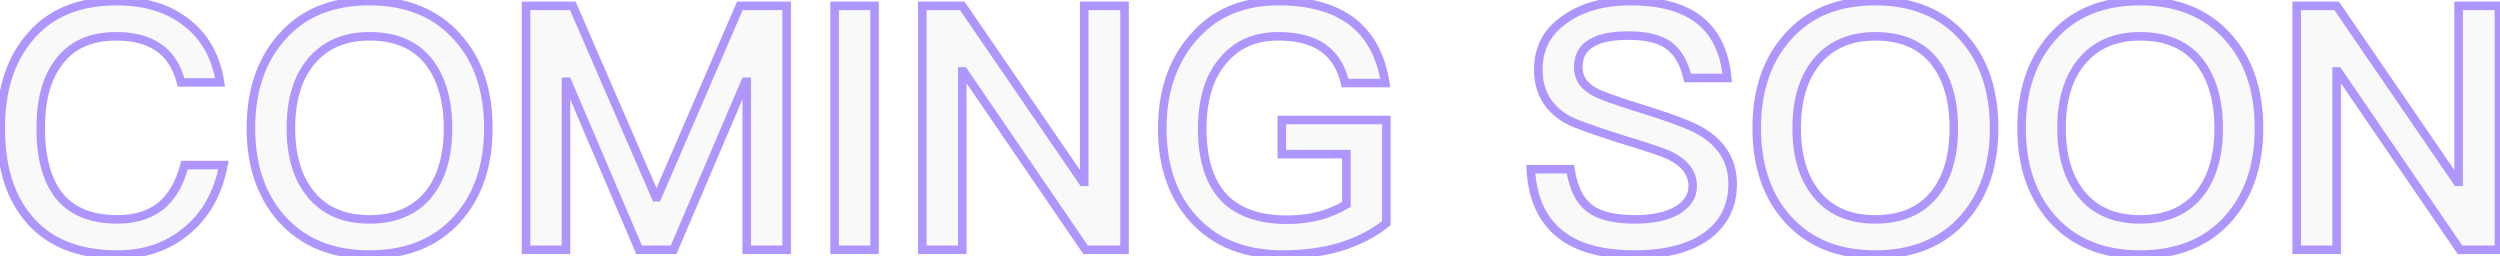 <svg width="1171" height="120" viewBox="0 0 1171 120" fill="none" xmlns="http://www.w3.org/2000/svg">
<g opacity="0.5" filter="url(#filter0_b_2_57)">
<path d="M54.74 0.52C68.287 0.52 79.38 4.04 88.02 11.081C96.234 17.694 101.247 26.867 103.06 38.6H84.82C82.9 31.134 79.327 25.64 74.1 22.12C69.087 18.707 62.527 17 54.42 17C42.367 17 33.354 21.107 27.38 29.32C21.834 36.574 19.06 46.814 19.06 60.041C19.06 73.481 21.78 83.827 27.22 91.081C33.194 98.867 42.42 102.76 54.9 102.76C63.007 102.76 69.674 100.787 74.9 96.841C80.34 92.574 84.18 86.067 86.42 77.32H104.66C102.1 90.76 96.127 101.214 86.74 108.68C77.994 115.72 67.434 119.24 55.06 119.24C36.074 119.24 21.887 113.267 12.5 101.32C4.394 91.187 0.34 77.427 0.34 60.041C0.34 42.867 4.554 29.054 12.98 18.601C22.474 6.547 36.394 0.52 54.74 0.52ZM173.048 0.52C190.541 0.52 204.301 6.174 214.328 17.48C223.928 28.147 228.728 42.334 228.728 60.041C228.728 77.534 223.928 91.667 214.328 102.44C204.301 113.64 190.541 119.24 173.048 119.24C155.554 119.24 141.794 113.587 131.768 102.28C122.274 91.507 117.528 77.427 117.528 60.041C117.528 42.547 122.274 28.414 131.768 17.64C141.581 6.227 155.341 0.52 173.048 0.52ZM173.048 17C161.314 17 152.141 21 145.528 29C139.341 36.574 136.248 46.92 136.248 60.041C136.248 73.054 139.341 83.347 145.528 90.921C151.928 98.814 161.101 102.76 173.048 102.76C184.888 102.76 194.008 98.974 200.408 91.4C206.701 83.827 209.848 73.374 209.848 60.041C209.848 46.707 206.701 36.147 200.408 28.36C194.114 20.787 184.994 17 173.048 17ZM246.39 2.76H268.31L307.19 92.361H307.83L346.55 2.76H368.47V117H349.75V38.281H349.11L315.51 117H299.35L265.75 38.281H265.11V117H246.39V2.76ZM390.922 2.76H409.642V117H390.922V2.76ZM432.015 2.76H450.735L507.215 85.16H507.855V2.76H526.735V117H508.495L451.375 33.48H450.735V117H432.015V2.76ZM598.803 0.52C613.523 0.52 625.096 3.774 633.523 10.28C641.736 16.68 646.856 26.227 648.883 38.92H630.003C628.403 31.667 624.989 26.174 619.763 22.441C614.536 18.814 607.549 17 598.803 17C588.029 17 579.549 20.627 573.363 27.881C566.536 35.454 563.123 46.281 563.123 60.361C563.123 73.8 566.163 84.147 572.243 91.4C578.856 99.081 589.096 102.92 602.963 102.92C608.403 102.92 613.523 102.28 618.323 101C622.589 99.827 626.696 98.067 630.643 95.721V72.201H600.403V56.2H649.363V104.52C643.496 109.214 636.563 112.84 628.563 115.4C620.243 117.96 611.016 119.24 600.883 119.24C582.749 119.24 568.616 113.48 558.483 101.96C549.096 91.294 544.403 77.427 544.403 60.361C544.403 43.187 549.096 29.107 558.483 18.12C568.296 6.387 581.736 0.52 598.803 0.52ZM763.742 0.52C777.288 0.52 787.795 3.294 795.262 8.84C803.262 14.814 807.848 24.041 809.022 36.52H790.462C788.862 29.48 785.928 24.414 781.662 21.32C777.608 18.227 771.315 16.68 762.782 16.68C755.528 16.68 750.035 17.694 746.302 19.721C741.608 22.067 739.262 26.014 739.262 31.561C739.262 36.574 741.928 40.467 747.262 43.24C749.822 44.627 756.328 46.974 766.782 50.281C781.822 54.867 791.795 58.6 796.702 61.48C806.622 67.347 811.582 75.561 811.582 86.121C811.582 96.361 807.582 104.467 799.582 110.44C791.475 116.307 780.168 119.24 765.662 119.24C751.582 119.24 740.595 116.52 732.702 111.08C722.995 104.36 717.768 93.747 717.022 79.24H735.582C736.862 87.987 739.955 94.174 744.862 97.8C749.448 101.107 756.382 102.76 765.662 102.76C773.982 102.76 780.595 101.374 785.502 98.6C790.408 95.614 792.862 91.827 792.862 87.24C792.862 81.16 789.288 76.361 782.142 72.841C779.582 71.561 772.168 69.054 759.902 65.32C745.715 60.84 736.968 57.641 733.662 55.721C724.915 50.494 720.542 42.814 720.542 32.681C720.542 22.441 724.808 14.494 733.342 8.84C741.235 3.294 751.368 0.52 763.742 0.52ZM878.36 0.52C895.854 0.52 909.614 6.174 919.64 17.48C929.24 28.147 934.04 42.334 934.04 60.041C934.04 77.534 929.24 91.667 919.64 102.44C909.614 113.64 895.854 119.24 878.36 119.24C860.867 119.24 847.107 113.587 837.08 102.28C827.587 91.507 822.84 77.427 822.84 60.041C822.84 42.547 827.587 28.414 837.08 17.64C846.894 6.227 860.654 0.52 878.36 0.52ZM878.36 17C866.627 17 857.454 21 850.84 29C844.654 36.574 841.56 46.92 841.56 60.041C841.56 73.054 844.654 83.347 850.84 90.921C857.24 98.814 866.414 102.76 878.36 102.76C890.2 102.76 899.32 98.974 905.72 91.4C912.014 83.827 915.16 73.374 915.16 60.041C915.16 46.707 912.014 36.147 905.72 28.36C899.427 20.787 890.307 17 878.36 17ZM1002.42 0.52C1019.92 0.52 1033.68 6.174 1043.7 17.48C1053.3 28.147 1058.1 42.334 1058.1 60.041C1058.1 77.534 1053.3 91.667 1043.7 102.44C1033.68 113.64 1019.92 119.24 1002.42 119.24C984.929 119.24 971.169 113.587 961.143 102.28C951.649 91.507 946.903 77.427 946.903 60.041C946.903 42.547 951.649 28.414 961.143 17.64C970.956 6.227 984.716 0.52 1002.42 0.52ZM1002.42 17C990.689 17 981.516 21 974.903 29C968.716 36.574 965.623 46.92 965.623 60.041C965.623 73.054 968.716 83.347 974.903 90.921C981.303 98.814 990.476 102.76 1002.42 102.76C1014.26 102.76 1023.38 98.974 1029.78 91.4C1036.08 83.827 1039.22 73.374 1039.22 60.041C1039.22 46.707 1036.08 36.147 1029.78 28.36C1023.49 20.787 1014.37 17 1002.42 17ZM1075.77 2.76H1094.49L1150.97 85.16H1151.61V2.76H1170.49V117H1152.25L1095.13 33.48H1094.49V117H1075.77V2.76Z" fill="#C4C4C4" fill-opacity="0.2"/>
<path d="M88.02 11.081L86.757 12.631L86.766 12.638L88.02 11.081ZM103.06 38.6V40.6H105.393L105.037 38.295L103.06 38.6ZM84.82 38.6L82.883 39.099L83.269 40.6H84.82V38.6ZM74.1 22.12L72.975 23.774L72.983 23.779L74.1 22.12ZM27.38 29.32L28.969 30.535L28.984 30.516L28.998 30.497L27.38 29.32ZM27.22 91.081L25.62 92.281L25.627 92.289L25.633 92.298L27.22 91.081ZM74.9 96.841L76.106 98.437L76.12 98.425L76.135 98.414L74.9 96.841ZM86.42 77.32V75.32H84.868L84.483 76.824L86.42 77.32ZM104.66 77.32L106.625 77.695L107.077 75.32H104.66V77.32ZM86.74 108.68L85.495 107.115L85.486 107.122L86.74 108.68ZM12.5 101.32L14.073 100.085L14.068 100.078L14.062 100.071L12.5 101.32ZM12.98 18.601L14.537 19.856L14.544 19.847L14.552 19.838L12.98 18.601ZM54.74 2.52C67.929 2.52 78.546 5.941 86.757 12.631L89.284 9.53C80.215 2.14 68.645 -1.48 54.74 -1.48V2.52ZM86.766 12.638C94.541 18.899 99.336 27.599 101.084 38.906L105.037 38.295C103.158 26.136 97.926 16.489 89.275 9.523L86.766 12.638ZM103.06 36.6H84.82V40.6H103.06V36.6ZM86.757 38.102C84.744 30.272 80.936 24.313 75.218 20.462L72.983 23.779C77.718 26.968 81.057 31.995 82.883 39.099L86.757 38.102ZM75.226 20.467C69.786 16.763 62.796 15.001 54.42 15.001V19C62.258 19 68.388 20.651 72.975 23.774L75.226 20.467ZM54.42 15.001C41.863 15.001 32.186 19.313 25.763 28.144L28.998 30.497C34.522 22.902 42.871 19 54.42 19V15.001ZM25.792 28.106C19.882 35.834 17.06 46.565 17.06 60.041H21.06C21.06 47.063 23.785 37.314 28.969 30.535L25.792 28.106ZM17.06 60.041C17.06 73.714 19.822 84.55 25.62 92.281L28.82 89.88C23.738 83.105 21.06 73.247 21.06 60.041H17.06ZM25.633 92.298C32.086 100.708 41.984 104.76 54.9 104.76V100.76C42.857 100.76 34.302 97.026 28.807 89.863L25.633 92.298ZM54.9 104.76C63.337 104.76 70.456 102.702 76.106 98.437L73.695 95.244C68.891 98.872 62.677 100.76 54.9 100.76V104.76ZM76.135 98.414C82.014 93.802 86.042 86.859 88.358 77.817L84.483 76.824C82.319 85.275 78.666 91.345 73.666 95.267L76.135 98.414ZM86.42 79.32H104.66V75.32H86.42V79.32ZM102.696 76.946C100.212 89.986 94.455 99.988 85.495 107.115L87.985 110.246C97.799 102.439 103.989 91.535 106.625 77.695L102.696 76.946ZM85.486 107.122C77.132 113.847 67.027 117.24 55.06 117.24V121.24C67.84 121.24 78.856 117.594 87.994 110.239L85.486 107.122ZM55.06 117.24C36.519 117.24 22.987 111.43 14.073 100.085L10.928 102.556C20.787 115.104 35.629 121.24 55.06 121.24V117.24ZM14.062 100.071C6.322 90.397 2.34 77.127 2.34 60.041H-1.66C-1.66 77.727 2.465 91.978 10.939 102.57L14.062 100.071ZM2.34 60.041C2.34 43.194 6.469 29.864 14.537 19.856L11.423 17.345C2.638 28.243 -1.66 42.54 -1.66 60.041H2.34ZM14.552 19.838C23.59 8.362 36.873 2.52 54.74 2.52V-1.48C35.915 -1.48 21.357 4.732 11.409 17.363L14.552 19.838ZM214.328 17.48L212.831 18.808L212.836 18.813L212.841 18.818L214.328 17.48ZM214.328 102.44L215.818 103.774L215.821 103.771L214.328 102.44ZM131.768 102.28L130.267 103.603L130.271 103.607L131.768 102.28ZM131.768 17.64L133.268 18.963L133.276 18.954L133.284 18.944L131.768 17.64ZM145.528 29L143.986 27.726L143.979 27.735L145.528 29ZM145.528 90.921L147.081 89.661L147.077 89.655L145.528 90.921ZM200.408 91.4L201.935 92.691L201.941 92.685L201.946 92.679L200.408 91.4ZM200.408 28.36L201.963 27.103L201.955 27.093L201.946 27.082L200.408 28.36ZM173.048 2.52C190.069 2.52 203.246 7.998 212.831 18.808L215.824 16.154C205.357 4.35 191.014 -1.48 173.048 -1.48V2.52ZM212.841 18.818C222.038 29.037 226.728 42.707 226.728 60.041H230.728C230.728 41.96 225.818 27.257 215.814 16.143L212.841 18.818ZM226.728 60.041C226.728 77.152 222.042 90.777 212.835 101.11L215.821 103.771C225.813 92.557 230.728 77.915 230.728 60.041H226.728ZM212.838 101.106C203.254 111.812 190.075 117.24 173.048 117.24V121.24C191.008 121.24 205.349 115.469 215.818 103.774L212.838 101.106ZM173.048 117.24C156.027 117.24 142.85 111.763 133.264 100.954L130.271 103.607C140.739 115.411 155.082 121.24 173.048 121.24V117.24ZM133.268 100.958C124.161 90.624 119.528 77.048 119.528 60.041H115.528C115.528 77.806 120.387 92.391 130.267 103.603L133.268 100.958ZM119.528 60.041C119.528 42.923 124.163 29.295 133.268 18.963L130.267 16.318C120.386 27.532 115.528 42.171 115.528 60.041H119.528ZM133.284 18.944C142.649 8.052 155.81 2.52 173.048 2.52V-1.48C154.872 -1.48 140.513 4.402 130.251 16.337L133.284 18.944ZM173.048 15.001C160.806 15.001 151.032 19.203 143.986 27.726L147.069 30.275C153.25 22.798 161.823 19 173.048 19V15.001ZM143.979 27.735C137.414 35.771 134.248 46.617 134.248 60.041H138.248C138.248 47.224 141.268 37.376 147.077 30.266L143.979 27.735ZM134.248 60.041C134.248 73.362 137.416 84.152 143.979 92.186L147.077 89.655C141.266 82.542 138.248 72.746 138.248 60.041H134.248ZM143.974 92.18C150.823 100.626 160.616 104.76 173.048 104.76V100.76C161.586 100.76 153.033 97.001 147.081 89.661L143.974 92.18ZM173.048 104.76C185.351 104.76 195.081 100.802 201.935 92.691L198.88 90.11C192.935 97.145 184.425 100.76 173.048 100.76V104.76ZM201.946 92.679C208.629 84.637 211.848 73.675 211.848 60.041H207.848C207.848 73.072 204.774 83.017 198.87 90.122L201.946 92.679ZM211.848 60.041C211.848 46.402 208.627 35.349 201.963 27.103L198.852 29.618C204.775 36.946 207.848 47.013 207.848 60.041H211.848ZM201.946 27.082C195.192 18.954 185.45 15.001 173.048 15.001V19C184.539 19 193.037 22.62 198.87 29.639L201.946 27.082ZM246.39 2.76V0.76H244.39V2.76H246.39ZM268.31 2.76L270.145 1.964L269.623 0.76H268.31V2.76ZM307.19 92.361L305.356 93.157L305.878 94.361H307.19V92.361ZM307.83 92.361V94.361H309.145L309.666 93.154L307.83 92.361ZM346.55 2.76V0.76H345.236L344.714 1.967L346.55 2.76ZM368.47 2.76H370.47V0.76H368.47V2.76ZM368.47 117V119H370.47V117H368.47ZM349.75 117H347.75V119H349.75V117ZM349.75 38.281H351.75V36.281H349.75V38.281ZM349.11 38.281V36.281H347.789L347.271 37.495L349.11 38.281ZM315.51 117V119H316.831L317.35 117.786L315.51 117ZM299.35 117L297.511 117.786L298.029 119H299.35V117ZM265.75 38.281L267.59 37.495L267.071 36.281H265.75V38.281ZM265.11 38.281V36.281H263.11V38.281H265.11ZM265.11 117V119H267.11V117H265.11ZM246.39 117H244.39V119H246.39V117ZM246.39 4.76H268.31V0.76H246.39V4.76ZM266.476 3.557L305.356 93.157L309.025 91.564L270.145 1.964L266.476 3.557ZM307.19 94.361H307.83V90.361H307.19V94.361ZM309.666 93.154L348.386 3.554L344.714 1.967L305.994 91.567L309.666 93.154ZM346.55 4.76H368.47V0.76H346.55V4.76ZM366.47 2.76V117H370.47V2.76H366.47ZM368.47 115H349.75V119H368.47V115ZM351.75 117V38.281H347.75V117H351.75ZM349.75 36.281H349.11V40.281H349.75V36.281ZM347.271 37.495L313.671 116.215L317.35 117.786L350.95 39.066L347.271 37.495ZM315.51 115H299.35V119H315.51V115ZM301.19 116.215L267.59 37.495L263.911 39.066L297.511 117.786L301.19 116.215ZM265.75 36.281H265.11V40.281H265.75V36.281ZM263.11 38.281V117H267.11V38.281H263.11ZM265.11 115H246.39V119H265.11V115ZM248.39 117V2.76H244.39V117H248.39ZM390.922 2.76V0.76H388.922V2.76H390.922ZM409.642 2.76H411.642V0.76H409.642V2.76ZM409.642 117V119H411.642V117H409.642ZM390.922 117H388.922V119H390.922V117ZM390.922 4.76H409.642V0.76H390.922V4.76ZM407.642 2.76V117H411.642V2.76H407.642ZM409.642 115H390.922V119H409.642V115ZM392.922 117V2.76H388.922V117H392.922ZM432.015 2.76V0.76H430.015V2.76H432.015ZM450.735 2.76L452.385 1.63L451.789 0.76H450.735V2.76ZM507.215 85.16L505.566 86.291L506.161 87.16H507.215V85.16ZM507.855 85.16V87.16H509.855V85.16H507.855ZM507.855 2.76V0.76H505.855V2.76H507.855ZM526.735 2.76H528.735V0.76H526.735V2.76ZM526.735 117V119H528.735V117H526.735ZM508.495 117L506.844 118.13L507.44 119H508.495V117ZM451.375 33.48L453.026 32.352L452.43 31.48H451.375V33.48ZM450.735 33.48V31.48H448.735V33.48H450.735ZM450.735 117V119H452.735V117H450.735ZM432.015 117H430.015V119H432.015V117ZM432.015 4.76H450.735V0.76H432.015V4.76ZM449.086 3.891L505.566 86.291L508.865 84.03L452.385 1.63L449.086 3.891ZM507.215 87.16H507.855V83.16H507.215V87.16ZM509.855 85.16V2.76H505.855V85.16H509.855ZM507.855 4.76H526.735V0.76H507.855V4.76ZM524.735 2.76V117H528.735V2.76H524.735ZM526.735 115H508.495V119H526.735V115ZM510.146 115.871L453.026 32.352L449.724 34.609L506.844 118.13L510.146 115.871ZM451.375 31.48H450.735V35.48H451.375V31.48ZM448.735 33.48V117H452.735V33.48H448.735ZM450.735 115H432.015V119H450.735V115ZM434.015 117V2.76H430.015V117H434.015ZM633.523 10.28L634.752 8.703L634.745 8.697L633.523 10.28ZM648.883 38.92V40.92H651.227L650.858 38.605L648.883 38.92ZM630.003 38.92L628.05 39.351L628.396 40.92H630.003V38.92ZM619.763 22.441L620.925 20.813L620.914 20.805L620.903 20.797L619.763 22.441ZM573.363 27.881L574.848 29.22L574.867 29.199L574.884 29.178L573.363 27.881ZM572.243 91.4L570.71 92.685L570.719 92.695L570.727 92.706L572.243 91.4ZM618.323 101L618.838 102.933L618.846 102.931L618.853 102.929L618.323 101ZM630.643 95.721L631.665 97.44L632.643 96.858V95.721H630.643ZM630.643 72.201H632.643V70.201H630.643V72.201ZM600.403 72.201H598.403V74.201H600.403V72.201ZM600.403 56.2V54.2H598.403V56.2H600.403ZM649.363 56.2H651.363V54.2H649.363V56.2ZM649.363 104.52L650.612 106.082L651.363 105.482V104.52H649.363ZM628.563 115.4L629.151 117.312L629.162 117.309L629.172 117.305L628.563 115.4ZM558.483 101.96L559.984 100.64L559.984 100.639L558.483 101.96ZM558.483 18.12L560.003 19.42L560.01 19.412L560.017 19.404L558.483 18.12ZM598.803 2.52C613.247 2.52 624.336 5.714 632.3 11.864L634.745 8.697C625.856 1.834 613.799 -1.48 598.803 -1.48V2.52ZM632.294 11.858C640.019 17.878 644.941 26.919 646.908 39.236L650.858 38.605C648.771 25.535 643.453 15.483 634.752 8.703L632.294 11.858ZM648.883 36.92H630.003V40.92H648.883V36.92ZM631.956 38.49C630.267 30.834 626.617 24.878 620.925 20.813L618.6 24.068C623.362 27.469 626.539 32.5 628.05 39.351L631.956 38.49ZM620.903 20.797C615.237 16.866 607.808 15.001 598.803 15.001V19C607.291 19 613.835 20.762 618.623 24.084L620.903 20.797ZM598.803 15.001C587.529 15.001 578.46 18.823 571.841 26.583L574.884 29.178C580.639 22.432 588.53 19 598.803 19V15.001ZM571.877 26.541C564.611 34.602 561.123 45.975 561.123 60.361H565.123C565.123 46.586 568.461 36.306 574.848 29.22L571.877 26.541ZM561.123 60.361C561.123 74.076 564.223 84.947 570.71 92.685L573.776 90.116C568.102 83.348 565.123 73.525 565.123 60.361H561.123ZM570.727 92.706C577.846 100.973 588.739 104.92 602.963 104.92V100.92C589.454 100.92 579.866 97.188 573.758 90.095L570.727 92.706ZM602.963 104.92C608.56 104.92 613.855 104.262 618.838 102.933L617.807 99.068C613.191 100.299 608.245 100.92 602.963 100.92V104.92ZM618.853 102.929C623.299 101.706 627.57 99.874 631.665 97.44L629.621 94.001C625.822 96.26 621.88 97.948 617.792 99.072L618.853 102.929ZM632.643 95.721V72.201H628.643V95.721H632.643ZM630.643 70.201H600.403V74.201H630.643V70.201ZM602.403 72.201V56.2H598.403V72.201H602.403ZM600.403 58.2H649.363V54.2H600.403V58.2ZM647.363 56.2V104.52H651.363V56.2H647.363ZM648.113 102.959C642.458 107.483 635.748 111.001 627.953 113.496L629.172 117.305C637.378 114.68 644.534 110.945 650.612 106.082L648.113 102.959ZM627.975 113.489C619.873 115.982 610.849 117.24 600.883 117.24V121.24C611.184 121.24 620.612 119.939 629.151 117.312L627.975 113.489ZM600.883 117.24C583.21 117.24 569.668 111.649 559.984 100.64L556.981 103.281C567.564 115.312 582.289 121.24 600.883 121.24V117.24ZM559.984 100.639C550.981 90.408 546.403 77.043 546.403 60.361H542.403C542.403 77.811 547.211 92.18 556.981 103.282L559.984 100.639ZM546.403 60.361C546.403 43.569 550.982 29.979 560.003 19.42L556.962 16.821C547.21 28.236 542.403 42.805 542.403 60.361H546.403ZM560.017 19.404C569.403 8.181 582.251 2.52 598.803 2.52V-1.48C581.221 -1.48 567.189 4.594 556.949 16.837L560.017 19.404ZM795.262 8.84L796.458 7.238L796.454 7.235L795.262 8.84ZM809.022 36.52V38.52H811.218L811.013 36.333L809.022 36.52ZM790.462 36.52L788.511 36.964L788.865 38.52H790.462V36.52ZM781.662 21.32L780.448 22.91L780.468 22.925L780.488 22.94L781.662 21.32ZM746.302 19.721L747.196 21.509L747.226 21.494L747.256 21.478L746.302 19.721ZM747.262 43.24L748.214 41.482L748.199 41.474L748.184 41.466L747.262 43.24ZM766.782 50.281L766.178 52.187L766.188 52.191L766.198 52.194L766.782 50.281ZM796.702 61.48L797.72 59.759L797.714 59.756L796.702 61.48ZM799.582 110.44L800.754 112.061L800.766 112.052L800.778 112.043L799.582 110.44ZM732.702 111.08L731.563 112.725L731.567 112.727L732.702 111.08ZM717.022 79.24V77.24H714.916L715.024 79.343L717.022 79.24ZM735.582 79.24L737.56 78.951L737.31 77.24H735.582V79.24ZM744.862 97.8L743.673 99.409L743.682 99.416L743.692 99.423L744.862 97.8ZM785.502 98.6L786.486 100.342L786.514 100.326L786.541 100.309L785.502 98.6ZM782.142 72.841L781.247 74.629L781.258 74.635L782.142 72.841ZM759.902 65.32L759.299 67.228L759.309 67.231L759.319 67.234L759.902 65.32ZM733.662 55.721L732.636 57.437L732.646 57.444L732.657 57.45L733.662 55.721ZM733.342 8.84L734.446 10.508L734.469 10.493L734.491 10.477L733.342 8.84ZM763.742 2.52C777.047 2.52 787.073 5.249 794.069 10.446L796.454 7.235C788.517 1.339 777.53 -1.48 763.742 -1.48V2.52ZM794.065 10.443C801.501 15.995 805.895 24.636 807.03 36.708L811.013 36.333C809.801 23.445 805.022 13.632 796.458 7.238L794.065 10.443ZM809.022 34.52H790.462V38.52H809.022V34.52ZM792.412 36.077C790.744 28.74 787.62 23.17 782.836 19.701L780.488 22.94C784.237 25.658 786.979 30.221 788.511 36.964L792.412 36.077ZM782.875 19.731C778.307 16.245 771.484 14.681 762.782 14.681V18.68C771.145 18.68 776.909 20.21 780.448 22.91L782.875 19.731ZM762.782 14.681C755.401 14.681 749.513 15.701 745.347 17.963L747.256 21.478C750.557 19.686 755.656 18.68 762.782 18.68V14.681ZM745.407 17.932C742.768 19.251 740.698 21.071 739.302 23.418C737.91 25.759 737.262 28.502 737.262 31.561H741.262C741.262 29.072 741.786 27.068 742.741 25.463C743.691 23.864 745.142 22.537 747.196 21.509L745.407 17.932ZM737.262 31.561C737.262 37.483 740.502 41.98 746.339 45.015L748.184 41.466C743.354 38.954 741.262 35.664 741.262 31.561H737.262ZM746.309 44.999C749.073 46.496 755.786 48.9 766.178 52.187L767.385 48.374C756.87 45.048 750.57 42.758 748.214 41.482L746.309 44.999ZM766.198 52.194C781.263 56.788 791.016 60.462 795.689 63.205L797.714 59.756C792.574 56.739 782.38 52.947 767.365 48.367L766.198 52.194ZM795.683 63.202C805.062 68.749 809.582 76.342 809.582 86.121H813.582C813.582 74.779 808.181 65.946 797.72 59.759L795.683 63.202ZM809.582 86.121C809.582 95.749 805.864 103.253 798.385 108.838L800.778 112.043C809.299 105.681 813.582 96.972 813.582 86.121H809.582ZM798.409 108.82C790.766 114.351 779.929 117.24 765.662 117.24V121.24C780.408 121.24 792.184 118.263 800.754 112.061L798.409 108.82ZM765.662 117.24C751.807 117.24 741.273 114.559 733.836 109.434L731.567 112.727C739.917 118.482 751.357 121.24 765.662 121.24V117.24ZM733.84 109.436C724.761 103.15 719.742 93.183 719.019 79.138L715.024 79.343C715.795 94.311 721.229 105.571 731.563 112.725L733.84 109.436ZM717.022 81.24H735.582V77.24H717.022V81.24ZM733.603 79.53C734.925 88.567 738.177 95.347 743.673 99.409L746.05 96.192C741.733 93.001 738.798 87.408 737.56 78.951L733.603 79.53ZM743.692 99.423C748.775 103.088 756.207 104.76 765.662 104.76V100.76C756.556 100.76 750.121 99.127 746.031 96.178L743.692 99.423ZM765.662 104.76C774.174 104.76 781.169 103.347 786.486 100.342L784.517 96.859C780.021 99.401 773.789 100.76 765.662 100.76V104.76ZM786.541 100.309C791.871 97.065 794.862 92.707 794.862 87.24H790.862C790.862 90.948 788.945 94.163 784.462 96.892L786.541 100.309ZM794.862 87.24C794.862 80.155 790.605 74.78 783.025 71.046L781.258 74.635C787.971 77.941 790.862 82.166 790.862 87.24H794.862ZM783.036 71.052C780.288 69.678 772.678 67.118 760.484 63.407L759.319 67.234C771.659 70.989 778.875 73.443 781.247 74.629L783.036 71.052ZM760.504 63.413C753.424 61.178 747.723 59.268 743.389 57.682C739.014 56.082 736.151 54.853 734.666 53.991L732.657 57.45C734.479 58.508 737.643 59.839 742.014 61.439C746.427 63.053 752.192 64.983 759.299 67.228L760.504 63.413ZM734.687 54.004C726.541 49.136 722.542 42.105 722.542 32.681H718.542C718.542 43.522 723.289 51.852 732.636 57.437L734.687 54.004ZM722.542 32.681C722.542 23.111 726.472 15.79 734.446 10.508L732.237 7.173C723.144 13.197 718.542 21.77 718.542 32.681H722.542ZM734.491 10.477C741.964 5.226 751.664 2.52 763.742 2.52V-1.48C751.073 -1.48 740.506 1.362 732.192 7.204L734.491 10.477ZM919.64 17.48L918.144 18.808L918.149 18.813L918.154 18.818L919.64 17.48ZM919.64 102.44L921.13 103.774L921.134 103.771L919.64 102.44ZM837.08 102.28L835.58 103.603L835.584 103.607L837.08 102.28ZM837.08 17.64L838.581 18.963L838.589 18.954L838.597 18.944L837.08 17.64ZM850.84 29L849.299 27.726L849.291 27.735L850.84 29ZM850.84 90.921L852.394 89.661L852.389 89.655L850.84 90.921ZM905.72 91.4L907.248 92.691L907.253 92.685L907.259 92.679L905.72 91.4ZM905.72 28.36L907.276 27.103L907.267 27.093L907.259 27.082L905.72 28.36ZM878.36 2.52C895.381 2.52 908.558 7.998 918.144 18.808L921.137 16.154C910.669 4.35 896.326 -1.48 878.36 -1.48V2.52ZM918.154 18.818C927.35 29.037 932.04 42.707 932.04 60.041H936.04C936.04 41.96 931.13 27.257 921.127 16.143L918.154 18.818ZM932.04 60.041C932.04 77.152 927.355 90.777 918.147 101.11L921.134 103.771C931.126 92.557 936.04 77.915 936.04 60.041H932.04ZM918.15 101.106C908.566 111.812 895.387 117.24 878.36 117.24V121.24C896.32 121.24 910.661 115.469 921.13 103.774L918.15 101.106ZM878.36 117.24C861.34 117.24 848.162 111.763 838.577 100.954L835.584 103.607C846.052 115.411 860.394 121.24 878.36 121.24V117.24ZM838.581 100.958C829.474 90.624 824.84 77.048 824.84 60.041H820.84C820.84 77.806 825.7 92.391 835.58 103.603L838.581 100.958ZM824.84 60.041C824.84 42.923 829.476 29.295 838.581 18.963L835.58 16.318C825.698 27.532 820.84 42.171 820.84 60.041H824.84ZM838.597 18.944C847.962 8.052 861.123 2.52 878.36 2.52V-1.48C860.184 -1.48 845.825 4.402 835.564 16.337L838.597 18.944ZM878.36 15.001C866.118 15.001 856.345 19.203 849.299 27.726L852.382 30.275C858.563 22.798 867.136 19 878.36 19V15.001ZM849.291 27.735C842.727 35.771 839.56 46.617 839.56 60.041H843.56C843.56 47.224 846.581 37.376 852.389 30.266L849.291 27.735ZM839.56 60.041C839.56 73.362 842.729 84.152 849.291 92.186L852.389 89.655C846.578 82.542 843.56 72.746 843.56 60.041H839.56ZM849.287 92.18C856.135 100.626 865.929 104.76 878.36 104.76V100.76C866.898 100.76 858.345 97.001 852.394 89.661L849.287 92.18ZM878.36 104.76C890.663 104.76 900.393 100.802 907.248 92.691L904.193 90.11C898.247 97.145 889.738 100.76 878.36 100.76V104.76ZM907.259 92.679C913.941 84.637 917.16 73.675 917.16 60.041H913.16C913.16 73.072 910.086 83.017 904.182 90.122L907.259 92.679ZM917.16 60.041C917.16 46.402 913.94 35.349 907.276 27.103L904.165 29.618C910.088 36.946 913.16 47.013 913.16 60.041H917.16ZM907.259 27.082C900.504 18.954 890.762 15.001 878.36 15.001V19C889.852 19 898.35 22.62 904.182 29.639L907.259 27.082ZM1043.7 17.48L1042.21 18.808L1042.21 18.813L1042.22 18.818L1043.7 17.48ZM1043.7 102.44L1045.19 103.774L1045.2 103.771L1043.7 102.44ZM961.143 102.28L959.642 103.603L959.646 103.607L961.143 102.28ZM961.143 17.64L962.643 18.963L962.651 18.954L962.659 18.944L961.143 17.64ZM974.903 29L973.361 27.726L973.354 27.735L974.903 29ZM974.903 90.921L976.456 89.661L976.452 89.655L974.903 90.921ZM1029.78 91.4L1031.31 92.691L1031.32 92.685L1031.32 92.679L1029.78 91.4ZM1029.78 28.36L1031.34 27.103L1031.33 27.093L1031.32 27.082L1029.78 28.36ZM1002.42 2.52C1019.44 2.52 1032.62 7.998 1042.21 18.808L1045.2 16.154C1034.73 4.35 1020.39 -1.48 1002.42 -1.48V2.52ZM1042.22 18.818C1051.41 29.037 1056.1 42.707 1056.1 60.041H1060.1C1060.1 41.96 1055.19 27.257 1045.19 16.143L1042.22 18.818ZM1056.1 60.041C1056.1 77.152 1051.42 90.777 1042.21 101.11L1045.2 103.771C1055.19 92.557 1060.1 77.915 1060.1 60.041H1056.1ZM1042.21 101.106C1032.63 111.812 1019.45 117.24 1002.42 117.24V121.24C1020.38 121.24 1034.72 115.469 1045.19 103.774L1042.21 101.106ZM1002.42 117.24C985.402 117.24 972.225 111.763 962.639 100.954L959.646 103.607C970.114 115.411 984.457 121.24 1002.42 121.24V117.24ZM962.643 100.958C953.536 90.624 948.903 77.048 948.903 60.041H944.903C944.903 77.806 949.762 92.391 959.642 103.603L962.643 100.958ZM948.903 60.041C948.903 42.923 953.538 29.295 962.643 18.963L959.642 16.318C949.76 27.532 944.903 42.171 944.903 60.041H948.903ZM962.659 18.944C972.025 8.052 985.185 2.52 1002.42 2.52V-1.48C984.247 -1.48 969.888 4.402 959.626 16.337L962.659 18.944ZM1002.42 15.001C990.181 15.001 980.407 19.203 973.361 27.726L976.444 30.275C982.625 22.798 991.198 19 1002.42 19V15.001ZM973.354 27.735C966.789 35.771 963.623 46.617 963.623 60.041H967.623C967.623 47.224 970.643 37.376 976.452 30.266L973.354 27.735ZM963.623 60.041C963.623 73.362 966.791 84.152 973.354 92.186L976.452 89.655C970.641 82.542 967.623 72.746 967.623 60.041H963.623ZM973.349 92.18C980.198 100.626 989.991 104.76 1002.42 104.76V100.76C990.961 100.76 982.408 97.001 976.456 89.661L973.349 92.18ZM1002.42 104.76C1014.73 104.76 1024.46 100.802 1031.31 92.691L1028.26 90.11C1022.31 97.145 1013.8 100.76 1002.42 100.76V104.76ZM1031.32 92.679C1038 84.637 1041.22 73.675 1041.22 60.041H1037.22C1037.22 73.072 1034.15 83.017 1028.24 90.122L1031.32 92.679ZM1041.22 60.041C1041.22 46.402 1038 35.349 1031.34 27.103L1028.23 29.618C1034.15 36.946 1037.22 47.013 1037.22 60.041H1041.22ZM1031.32 27.082C1024.57 18.954 1014.82 15.001 1002.42 15.001V19C1013.91 19 1022.41 22.62 1028.24 29.639L1031.32 27.082ZM1075.77 2.76V0.76H1073.77V2.76H1075.77ZM1094.49 2.76L1096.14 1.63L1095.54 0.76H1094.49V2.76ZM1150.97 85.16L1149.32 86.291L1149.91 87.16H1150.97V85.16ZM1151.61 85.16V87.16H1153.61V85.16H1151.61ZM1151.61 2.76V0.76H1149.61V2.76H1151.61ZM1170.49 2.76H1172.49V0.76H1170.49V2.76ZM1170.49 117V119H1172.49V117H1170.49ZM1152.25 117L1150.59 118.13L1151.19 119H1152.25V117ZM1095.13 33.48L1096.78 32.352L1096.18 31.48H1095.13V33.48ZM1094.49 33.48V31.48H1092.49V33.48H1094.49ZM1094.49 117V119H1096.49V117H1094.49ZM1075.77 117H1073.77V119H1075.77V117ZM1075.77 4.76H1094.49V0.76H1075.77V4.76ZM1092.84 3.891L1149.32 86.291L1152.61 84.03L1096.14 1.63L1092.84 3.891ZM1150.97 87.16H1151.61V83.16H1150.97V87.16ZM1153.61 85.16V2.76H1149.61V85.16H1153.61ZM1151.61 4.76H1170.49V0.76H1151.61V4.76ZM1168.49 2.76V117H1172.49V2.76H1168.49ZM1170.49 115H1152.25V119H1170.49V115ZM1153.9 115.871L1096.78 32.352L1093.47 34.609L1150.59 118.13L1153.9 115.871ZM1095.13 31.48H1094.49V35.48H1095.13V31.48ZM1092.49 33.48V117H1096.49V33.48H1092.49ZM1094.49 115H1075.77V119H1094.49V115ZM1077.77 117V2.76H1073.77V117H1077.77Z" fill="#5D2DFD"/>
</g>
<defs>
<filter id="filter0_b_2_57" x="-9.66" y="-9.479" width="1190.15" height="138.72" filterUnits="userSpaceOnUse" color-interpolation-filters="sRGB">
<feFlood flood-opacity="0" result="BackgroundImageFix"/>
<feGaussianBlur in="BackgroundImage" stdDeviation="5"/>
<feComposite in2="SourceAlpha" operator="in" result="effect1_backgroundBlur_2_57"/>
<feBlend mode="normal" in="SourceGraphic" in2="effect1_backgroundBlur_2_57" result="shape"/>
</filter>
</defs>
</svg>
